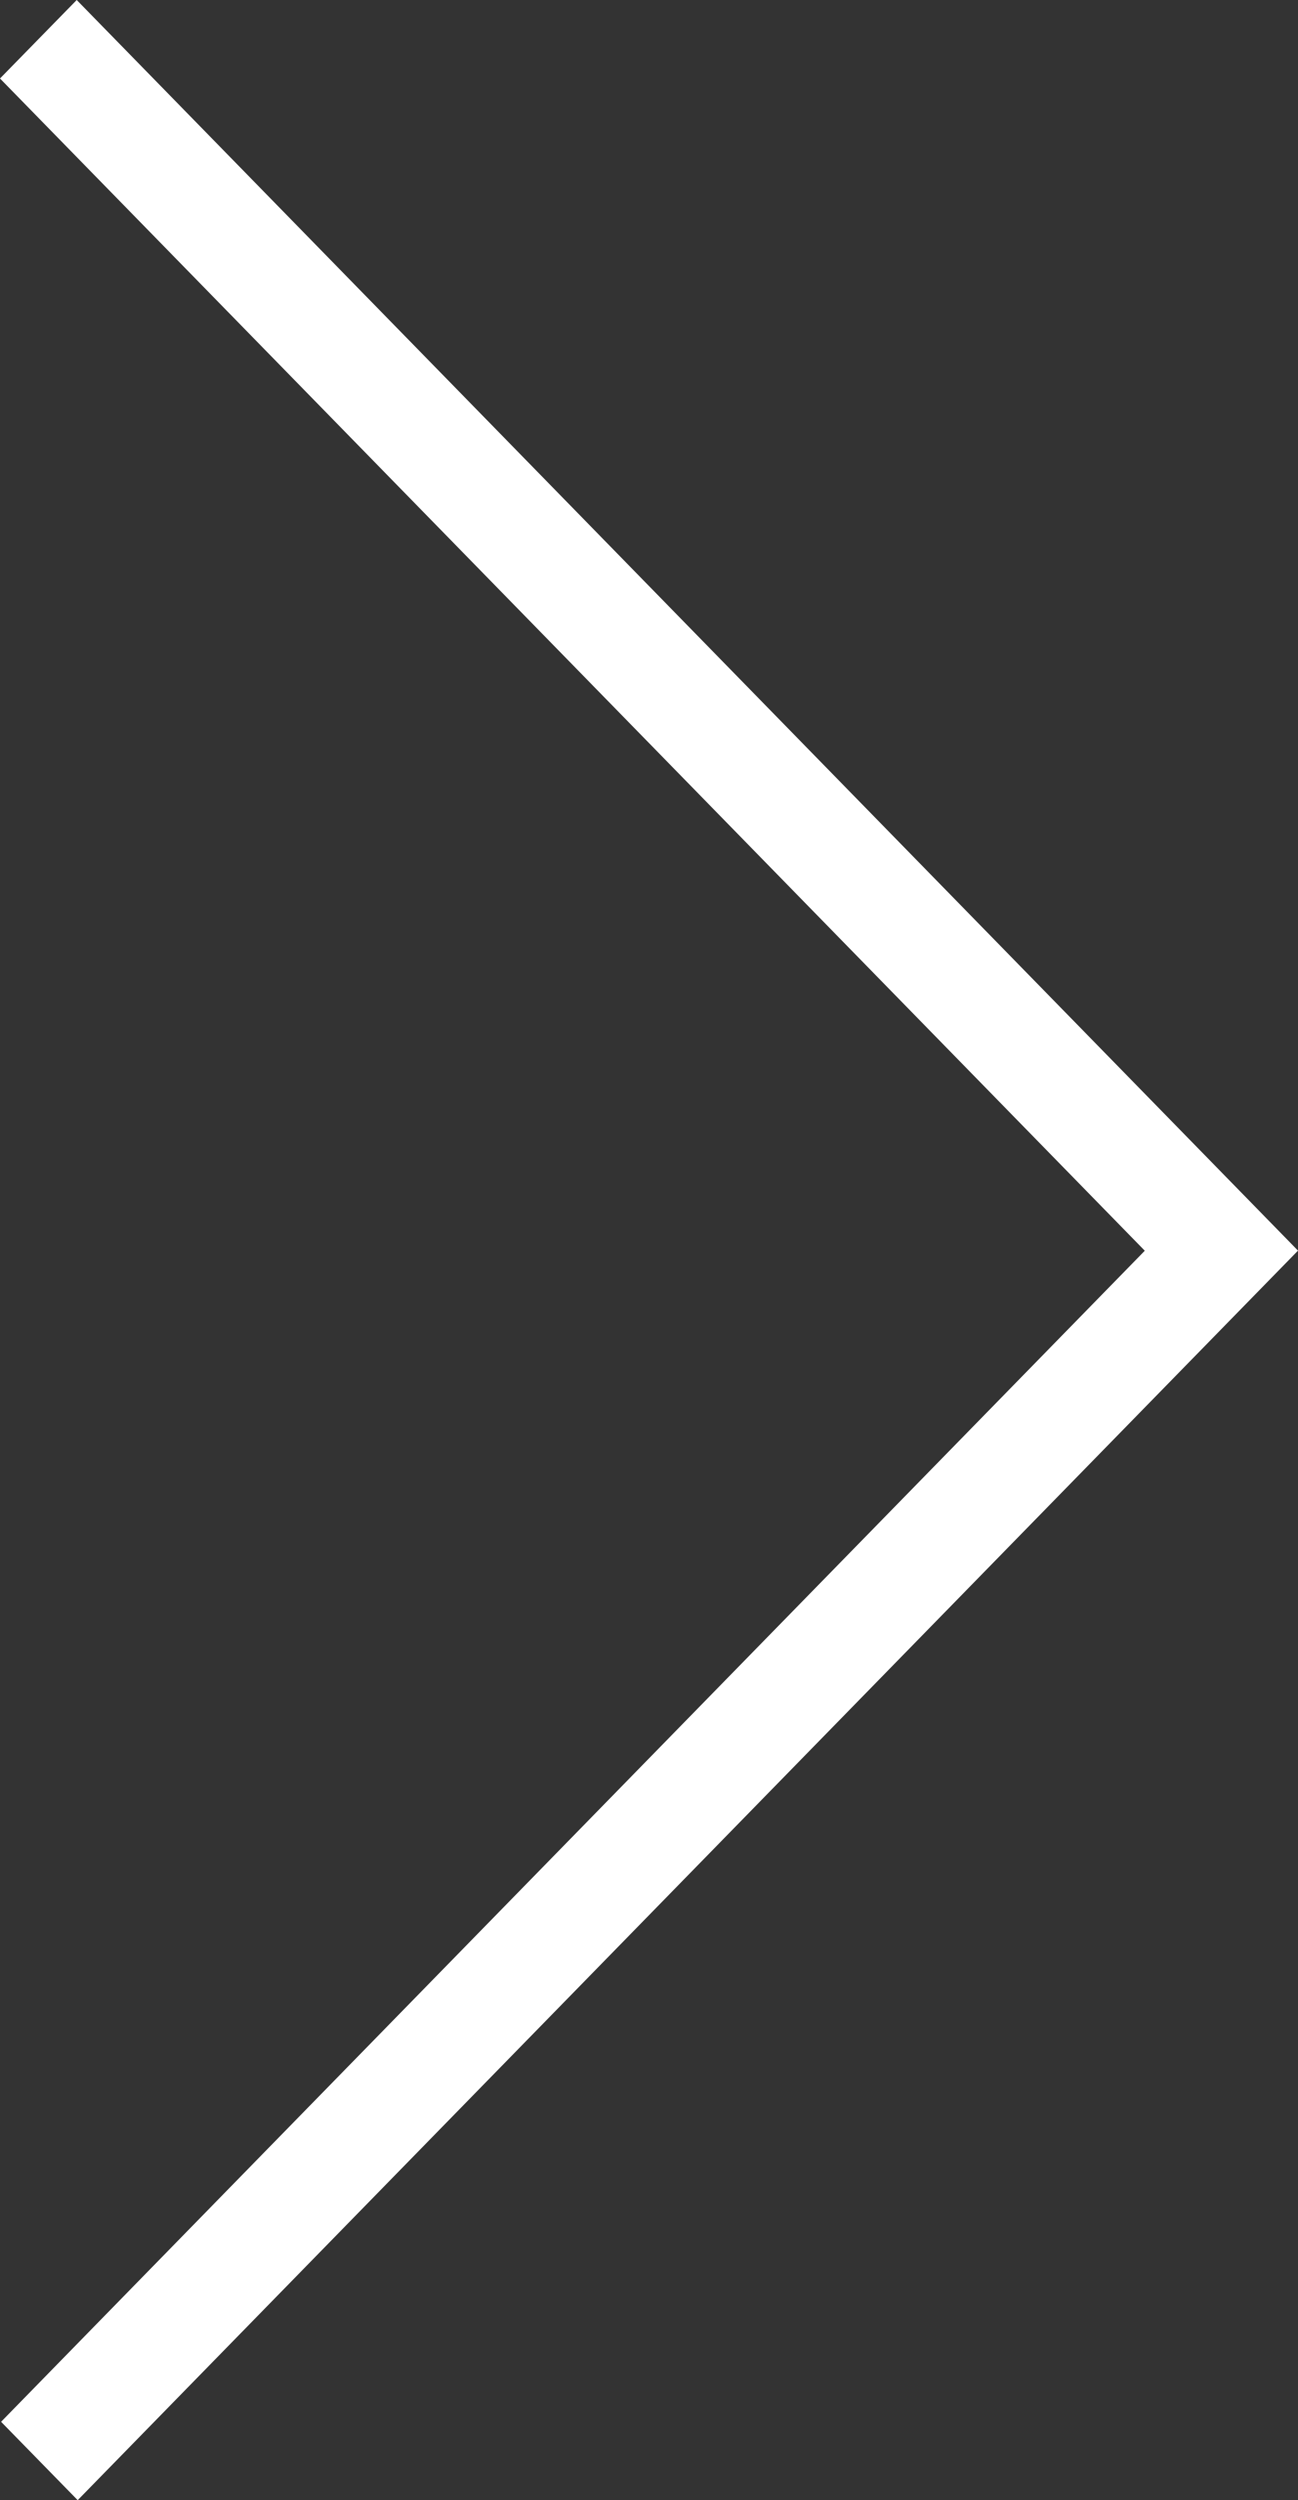 <?xml version="1.0" encoding="utf-8"?>
<!-- Generator: Adobe Illustrator 17.0.0, SVG Export Plug-In . SVG Version: 6.00 Build 0)  -->
<!DOCTYPE svg PUBLIC "-//W3C//DTD SVG 1.1//EN" "http://www.w3.org/Graphics/SVG/1.1/DTD/svg11.dtd">
<svg version="1.1" id="Layer_1" xmlns="http://www.w3.org/2000/svg" xmlns:xlink="http://www.w3.org/1999/xlink" x="0px" y="0px"
	 width="11.946px" height="23px" viewBox="0 0 11.946 23" enable-background="new 0 0 11.946 23" xml:space="preserve">
<rect x="0" y="0" width="11.946" height="23" fill="#333333" stroke="none"/>
<polygon fill="#FFFFFF" points="11.946,11.505 0.706,0 0,0.722 10.536,11.506 0.01,22.279 0.715,23 "/>
</svg>
